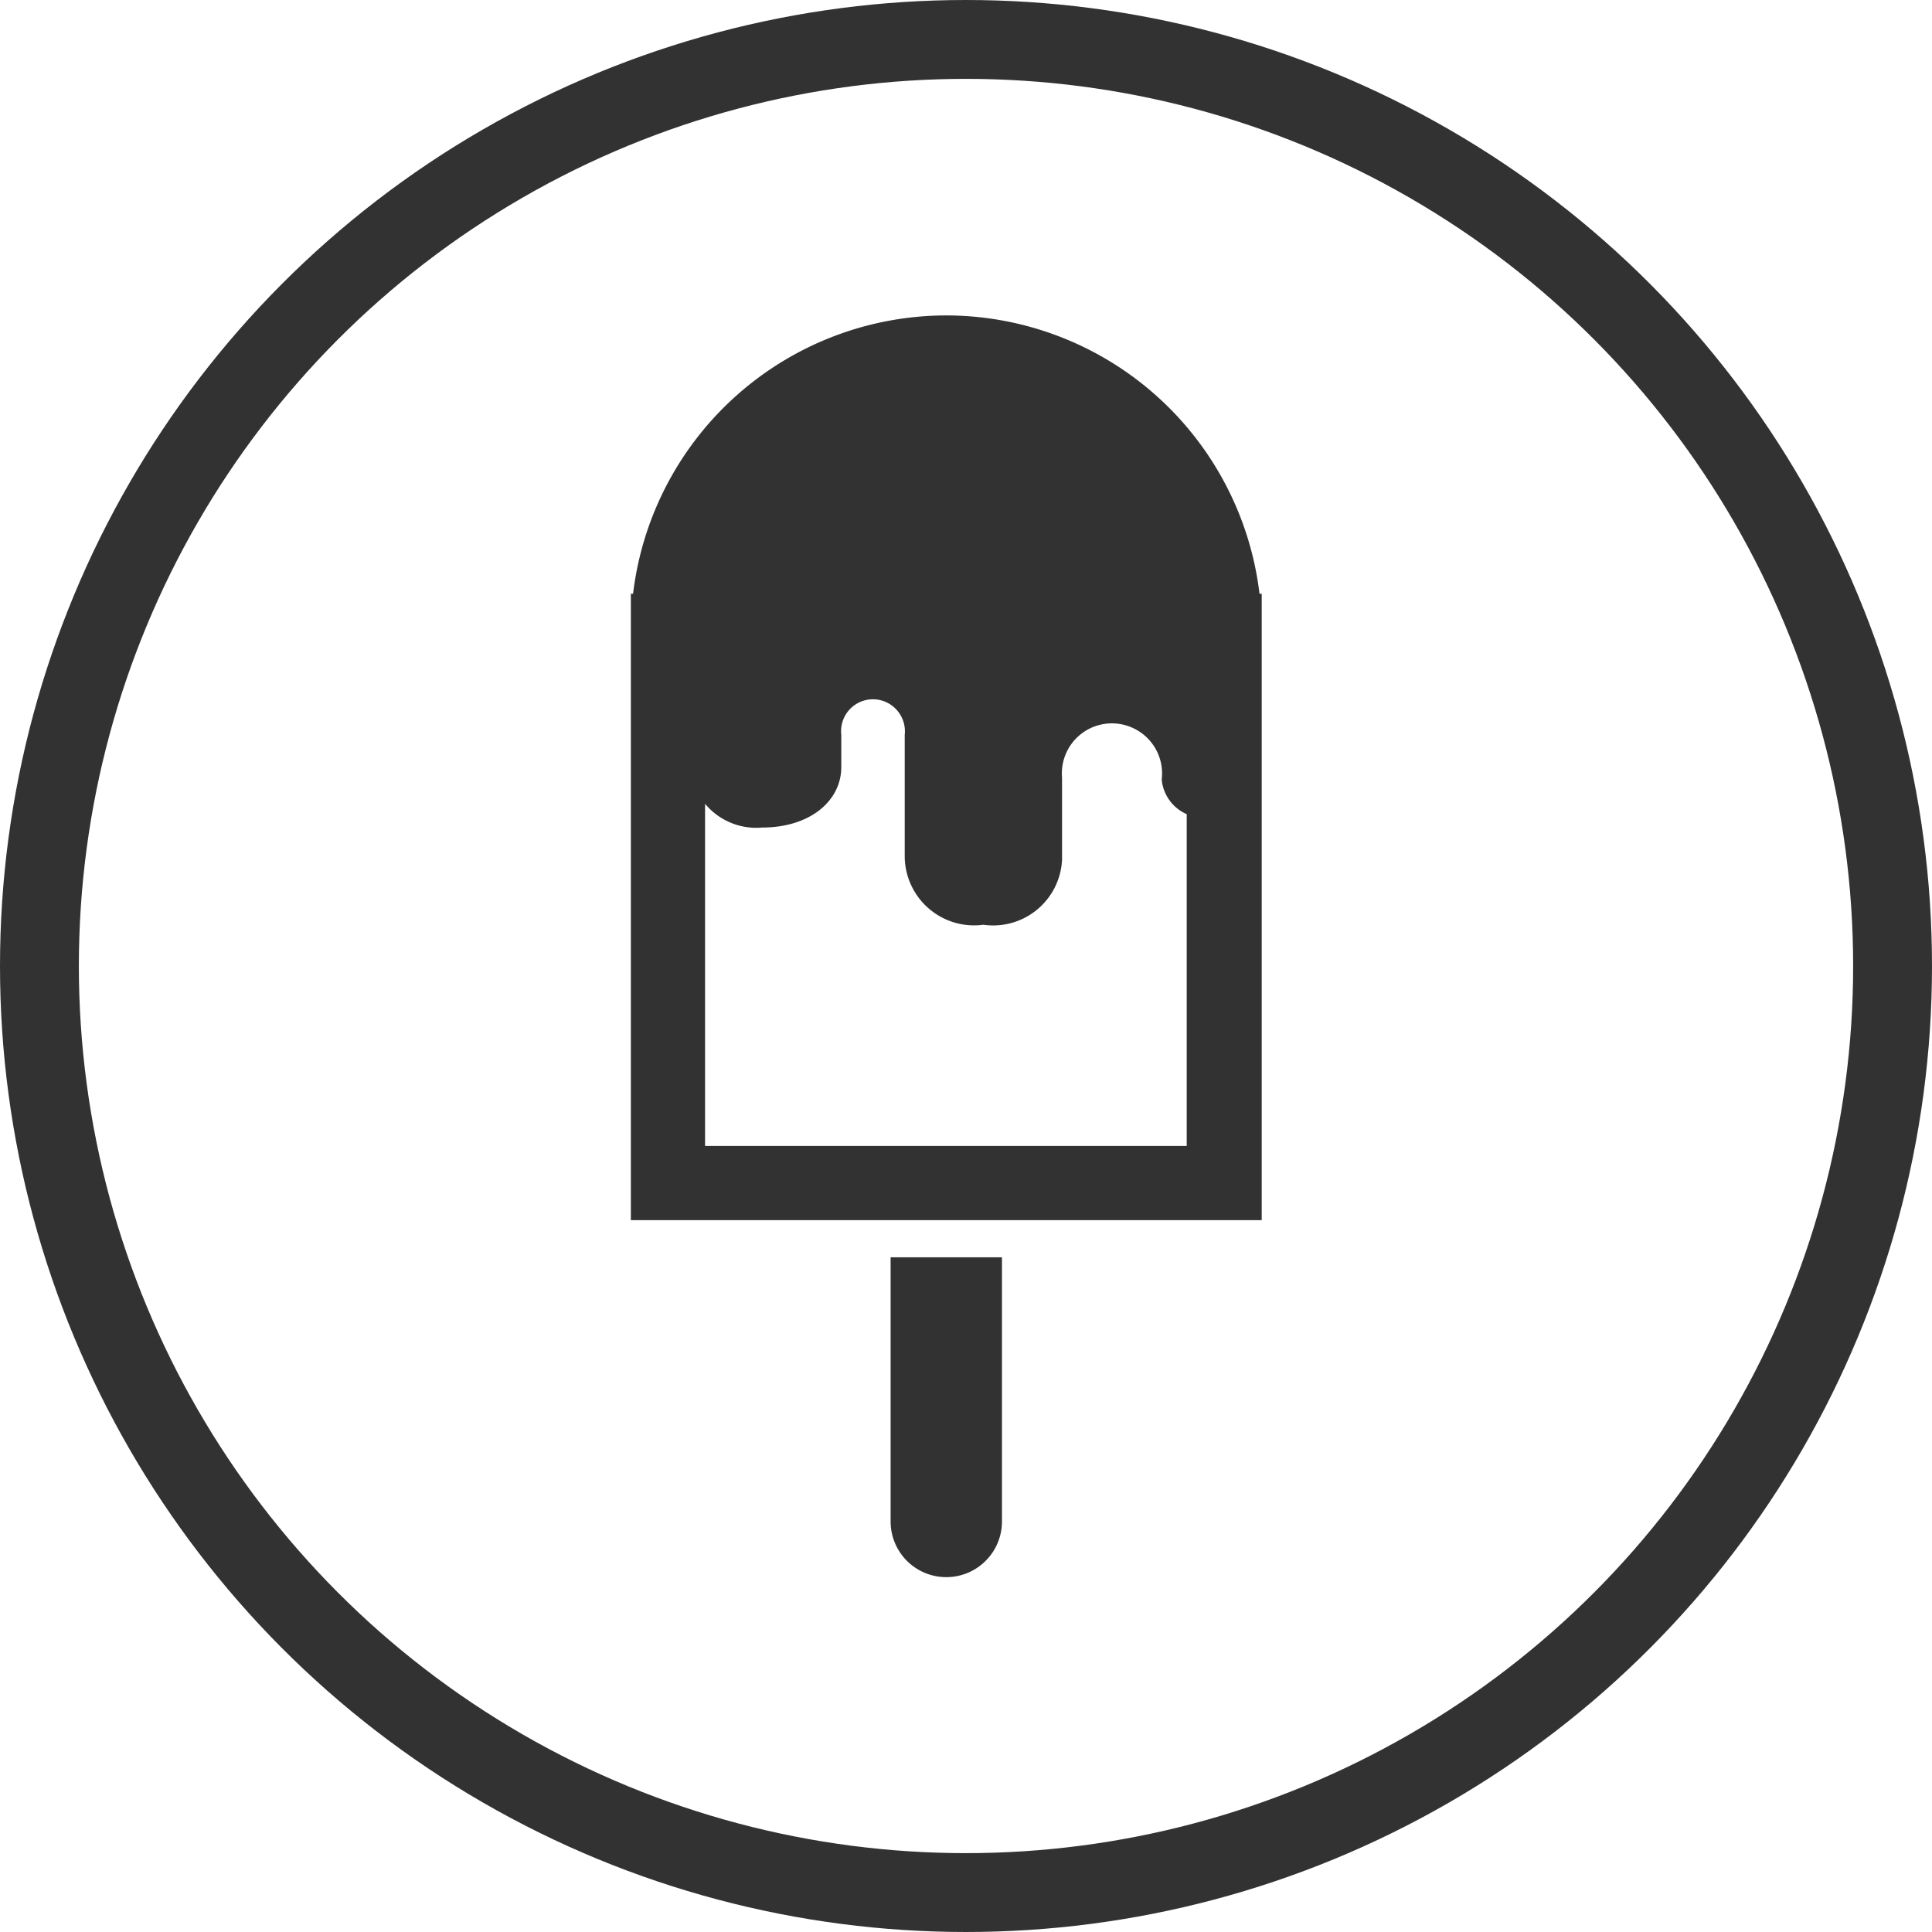 <svg width="49" height="49" fill="none" xmlns="http://www.w3.org/2000/svg"><circle cx="24.5" cy="24.5" r="23.5" stroke="#323232" stroke-width="2"/><path d="M24 8a8.01 8.01 0 00-7.944 7.059H16v15.887h16V15.059h-.056A8.01 8.01 0 0024 8zm6.118 21.064H17.882v-8.678a1.685 1.685 0 001.45.602c1.214 0 2.005-.677 2.005-1.534v-.819a.808.808 0 011.407-.628.81.81 0 01.202.628v3.097a1.76 1.76 0 001.995 1.722 1.75 1.75 0 001.995-1.647v-2.08a1.269 1.269 0 011.778-1.272 1.268 1.268 0 01.754 1.272.387.387 0 000 .085 1.064 1.064 0 00.63.837v8.471l.02-.056zm-7.53 9.524a1.412 1.412 0 002.824 0v-6.7h-2.824v6.7z" fill="#323232"/></svg>